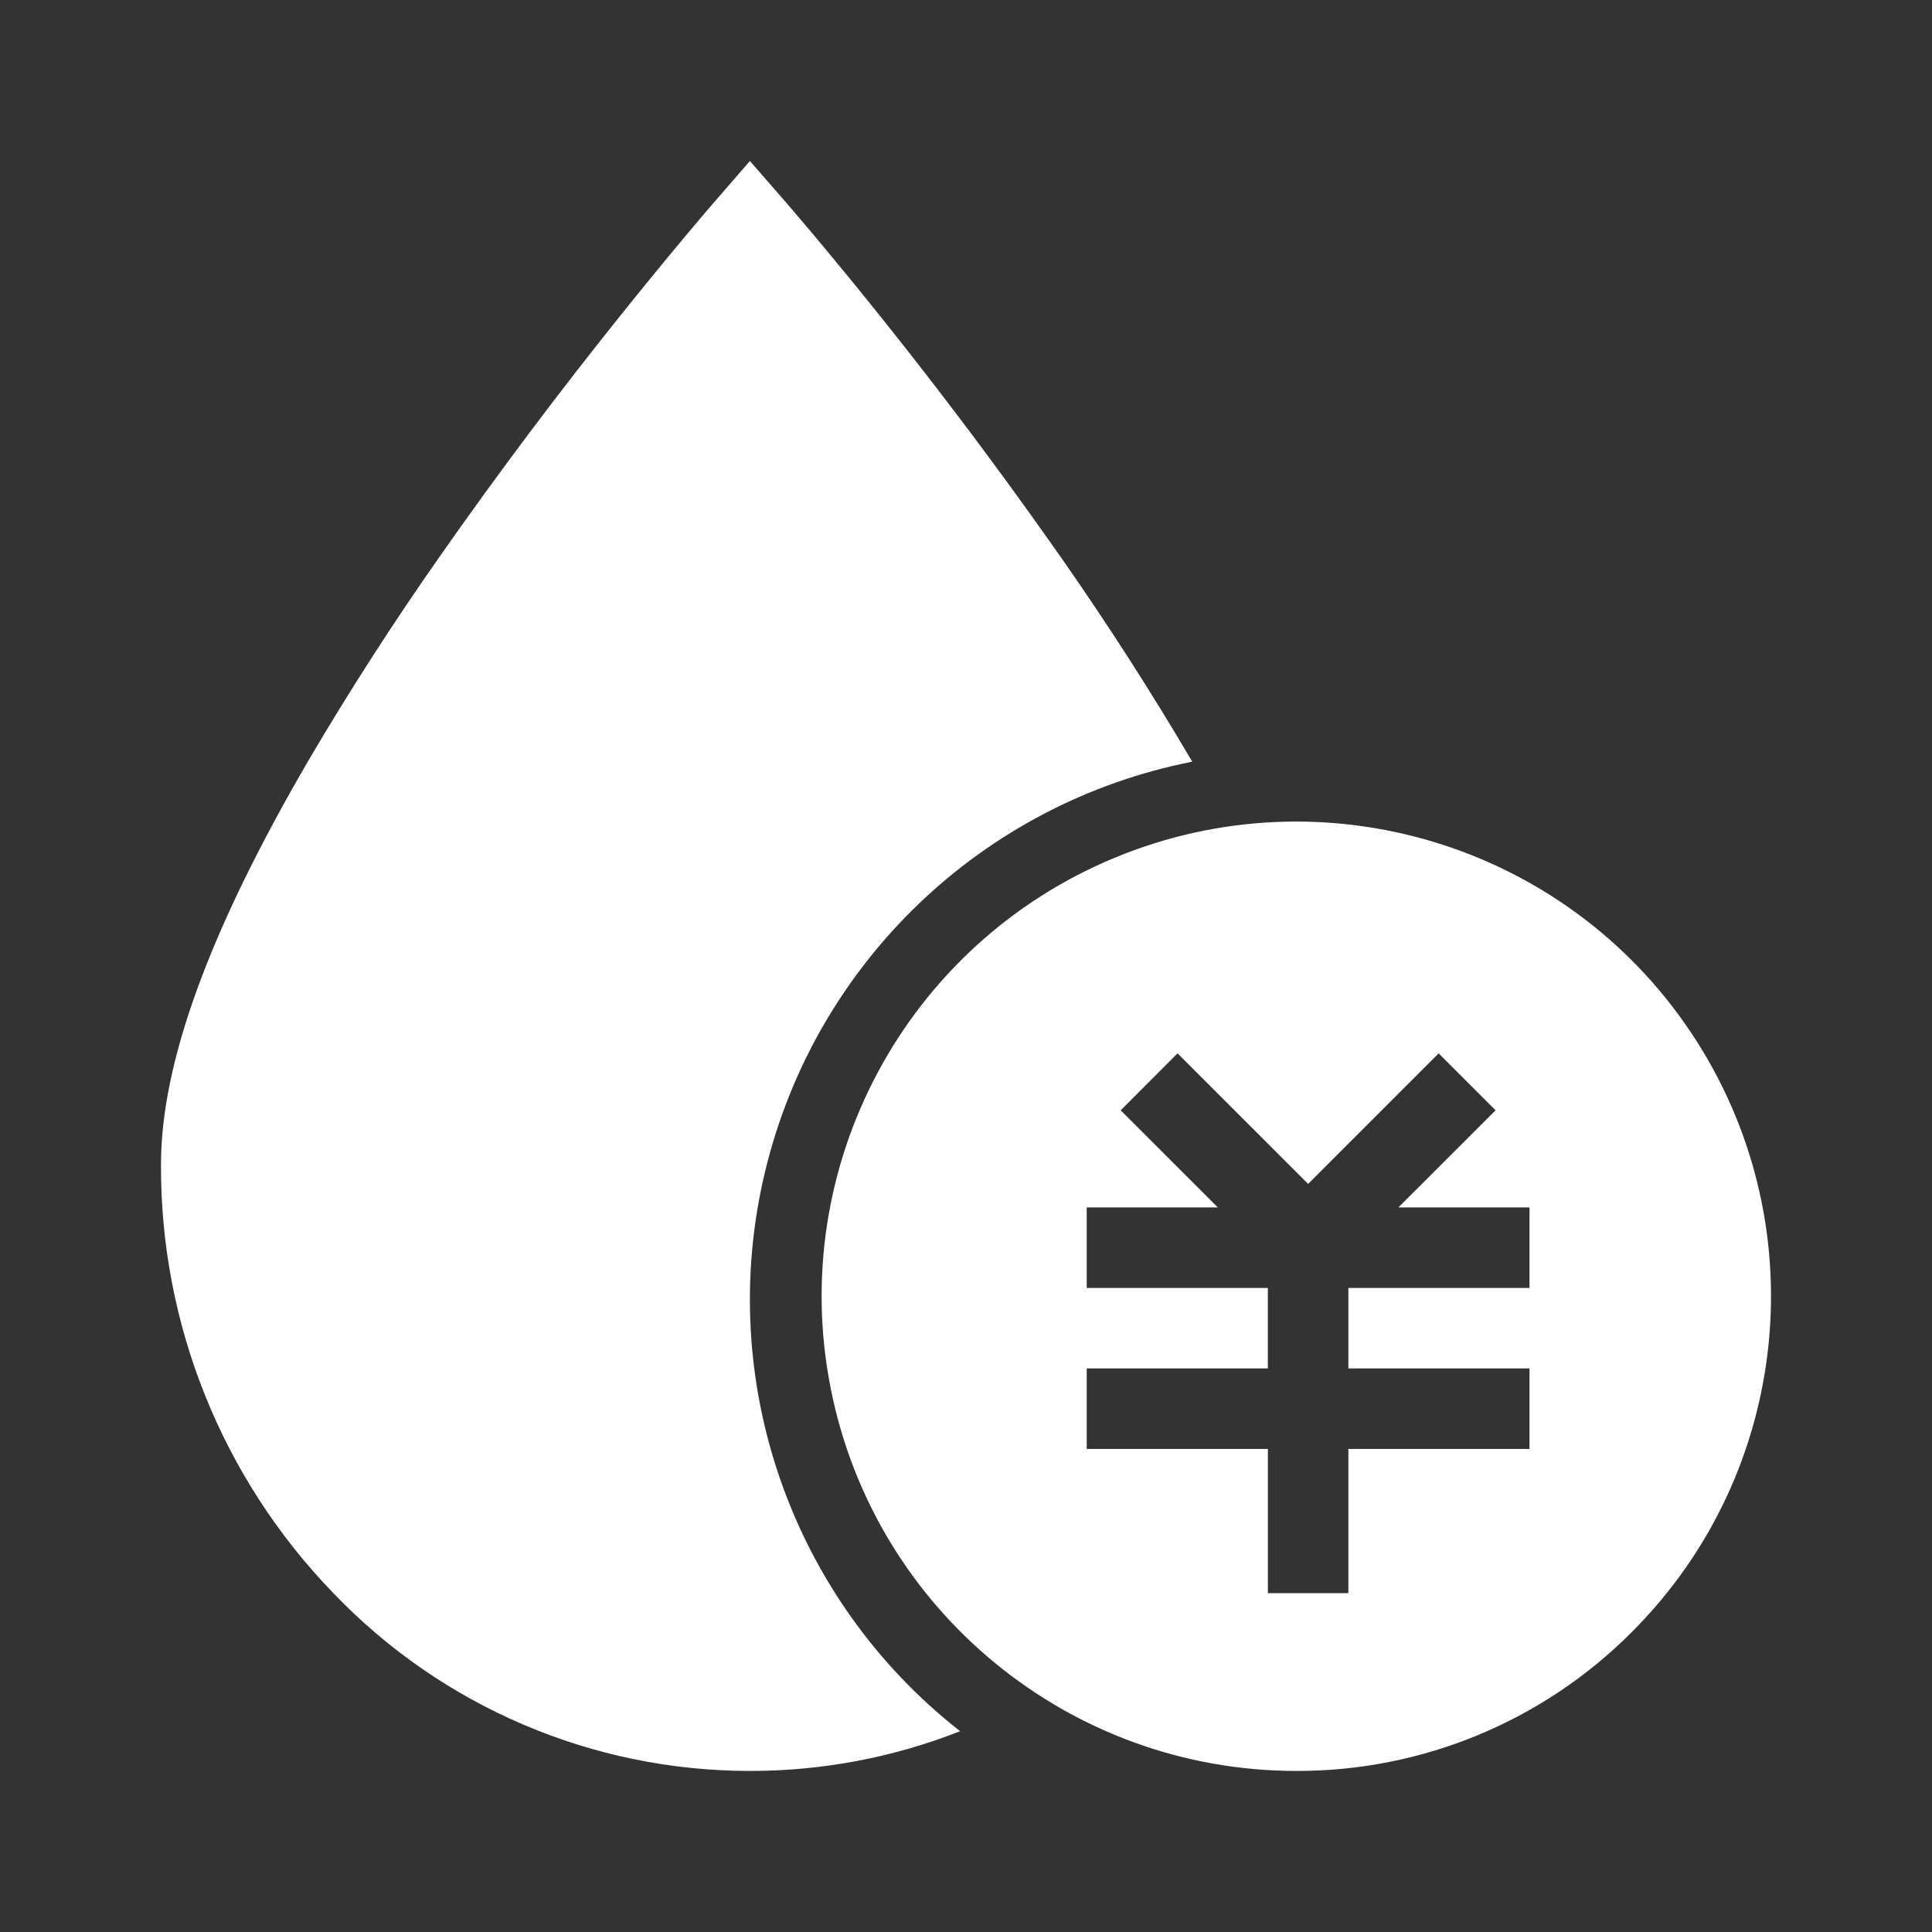 <?xml version="1.0" encoding="UTF-8"?>
<svg width="60px" height="60px" viewBox="0 0 60 60" version="1.1" xmlns="http://www.w3.org/2000/svg" xmlns:xlink="http://www.w3.org/1999/xlink">
    <rect x="0" y="0" width="60" height="60" fill="#333333" stroke="none"/>
    <title>水费缴费</title>
    <g id="pad" stroke="none" stroke-width="1" fill="none" fill-rule="evenodd">
        <g id="水费缴费" fill="#FFFFFF" fill-rule="nonzero">
            <rect id="矩形" opacity="0" x="0" y="0" width="59.998" height="59.998"></rect>
            <path d="M40.259,54.998 C33.226,54.998 27.173,50.03 25.801,43.132 C24.429,36.235 28.121,29.329 34.618,26.638 C41.115,23.947 48.609,26.22 52.516,32.067 C56.423,37.915 55.655,45.708 50.682,50.68 C47.924,53.454 44.17,55.009 40.259,54.998 Z M39.375,44.998 L39.375,49.477 L41.875,49.477 L41.875,44.998 L47.5,44.998 L47.5,42.498 L41.875,42.498 L41.875,39.998 L47.5,39.998 L47.5,37.498 L43.428,37.498 L46.447,34.482 L44.678,32.713 L40.625,36.767 L36.57,32.713 L34.804,34.482 L37.821,37.498 L33.749,37.498 L33.749,39.998 L39.374,39.998 L39.374,42.498 L33.749,42.498 L33.749,44.998 L39.375,44.998 Z M23.29,54.998 C18.405,54.999 13.732,53.005 10.354,49.477 C6.898,45.908 4.976,41.128 5,36.161 C5,33.007 6.5,28.897 9.592,23.596 C10.856,21.448 12.205,19.351 13.637,17.31 C15.484,14.671 17.419,12.095 19.439,9.586 C20.26,8.564 21.084,7.564 21.888,6.617 L22.084,6.389 L23.289,5 L24.499,6.389 L24.694,6.619 L25.234,7.254 C27.95,10.493 30.524,13.849 32.95,17.311 C34.379,19.353 35.728,21.45 36.992,23.597 L37.01,23.626 L37.026,23.655 C30.492,24.941 25.308,29.919 23.757,36.396 C22.207,42.872 24.575,49.658 29.817,53.764 C27.738,54.583 25.523,55.001 23.289,54.998 L23.29,54.998 Z" id="形状"></path>
        </g>
    </g>
</svg>